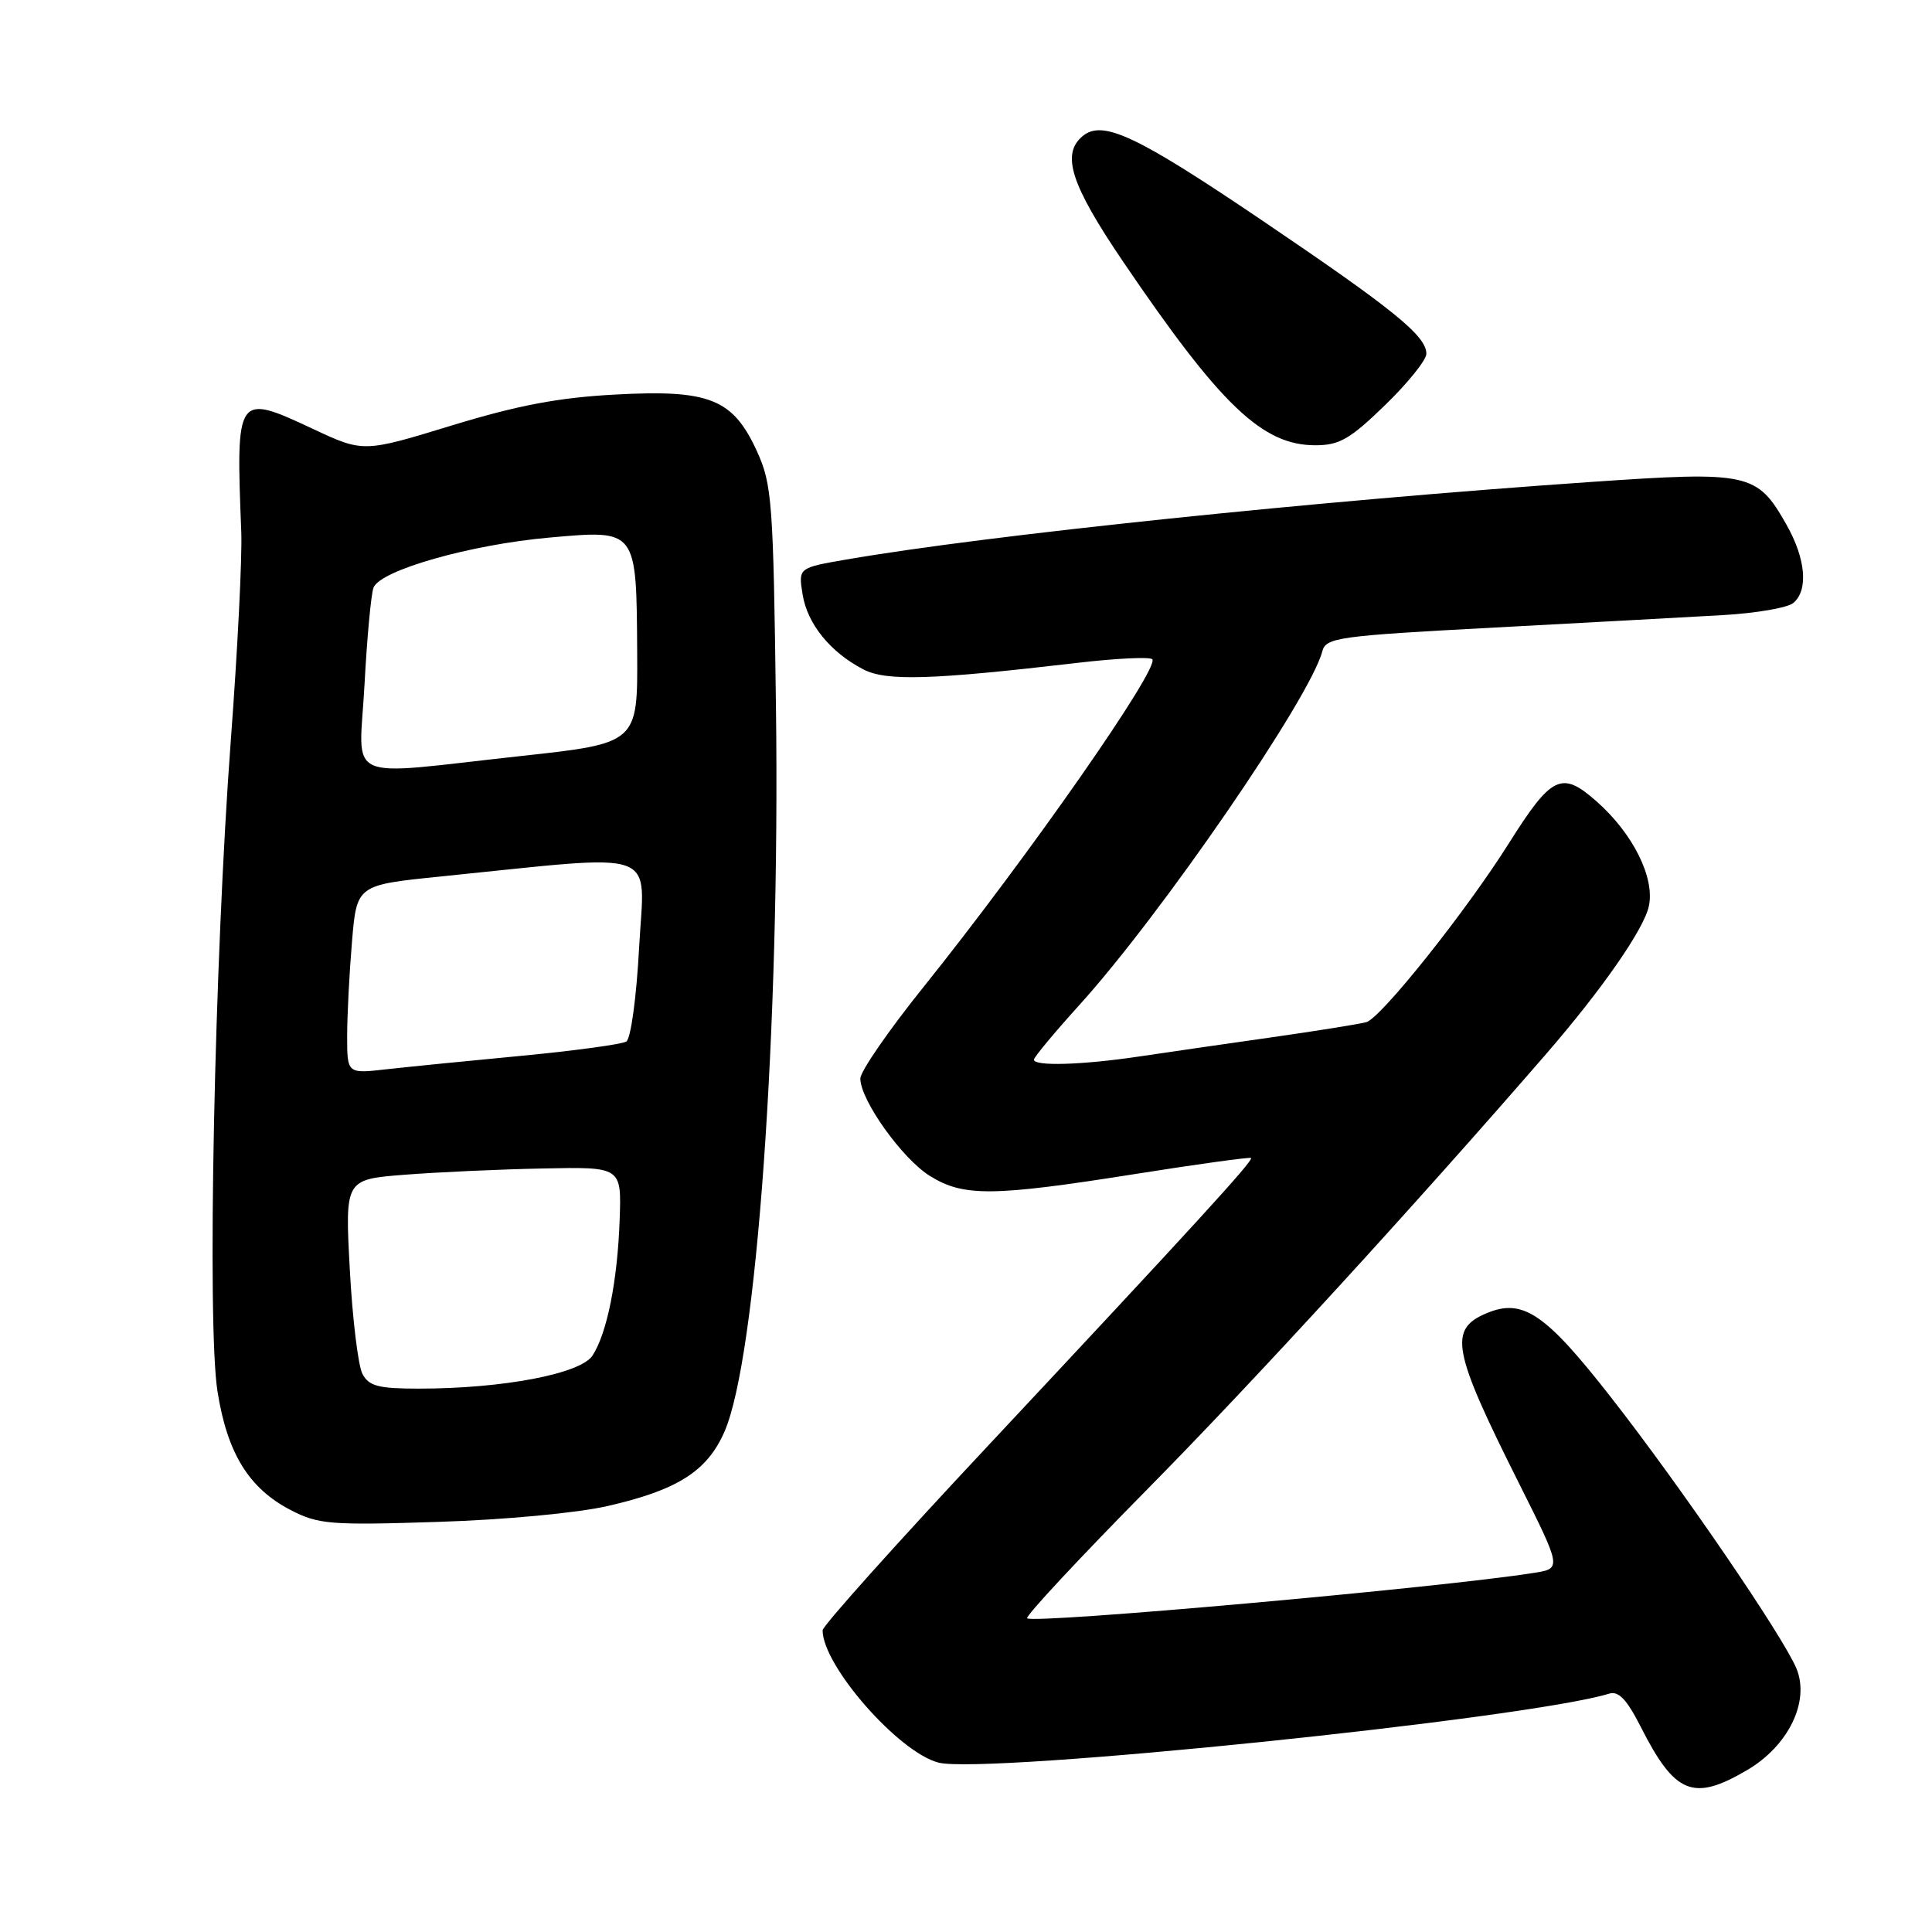 <?xml version="1.0" encoding="UTF-8" standalone="no"?>
<!DOCTYPE svg PUBLIC "-//W3C//DTD SVG 1.1//EN" "http://www.w3.org/Graphics/SVG/1.1/DTD/svg11.dtd" >
<svg xmlns="http://www.w3.org/2000/svg" xmlns:xlink="http://www.w3.org/1999/xlink" version="1.1" viewBox="0 0 256 256">
 <g >
 <path fill="currentColor"
d=" M 231.48 234.56 C 236.98 231.34 239.84 225.45 238.04 221.09 C 236.27 216.82 222.69 196.95 213.47 185.16 C 204.80 174.06 201.80 172.01 197.05 173.98 C 191.88 176.12 192.39 178.84 201.34 196.68 C 206.93 207.84 206.93 207.84 203.22 208.42 C 190.87 210.38 136.88 215.21 136.10 214.43 C 135.84 214.17 143.05 206.43 152.13 197.23 C 166.15 183.02 187.41 159.81 204.92 139.60 C 212.31 131.06 217.81 123.15 218.48 120.08 C 219.31 116.31 216.35 110.39 211.51 106.15 C 206.92 102.11 205.60 102.75 199.94 111.73 C 194.30 120.70 183.00 134.88 181.05 135.44 C 180.20 135.68 174.55 136.59 168.50 137.45 C 162.45 138.31 154.49 139.46 150.81 140.01 C 143.32 141.12 137.00 141.30 137.00 140.41 C 137.00 140.09 139.71 136.83 143.03 133.16 C 153.90 121.16 173.60 92.48 175.21 86.31 C 175.69 84.48 177.22 84.26 198.11 83.15 C 210.43 82.49 224.04 81.75 228.37 81.50 C 232.70 81.25 236.86 80.53 237.62 79.90 C 239.64 78.22 239.28 74.05 236.72 69.53 C 232.82 62.64 231.79 62.42 210.84 63.86 C 174.50 66.36 130.82 70.91 112.14 74.14 C 105.78 75.24 105.78 75.24 106.35 78.77 C 106.98 82.68 110.01 86.41 114.38 88.69 C 117.44 90.28 123.36 90.10 142.79 87.83 C 147.90 87.23 152.35 87.02 152.68 87.35 C 153.75 88.42 136.28 113.45 122.31 130.86 C 117.74 136.55 114.00 141.97 114.00 142.91 C 114.00 145.78 119.57 153.57 123.25 155.84 C 127.70 158.59 131.55 158.55 150.50 155.55 C 158.75 154.24 165.62 153.30 165.77 153.44 C 166.11 153.78 158.36 162.25 130.76 191.74 C 118.79 204.52 109.00 215.45 109.00 216.02 C 109.00 220.71 119.10 232.23 124.38 233.56 C 130.62 235.13 202.45 227.74 213.21 224.42 C 214.47 224.03 215.55 225.16 217.42 228.84 C 221.94 237.75 224.36 238.74 231.48 234.56 Z  M 80.54 199.55 C 89.79 197.43 93.70 194.94 95.99 189.72 C 100.26 179.98 103.37 136.30 102.82 93.77 C 102.47 66.47 102.30 64.19 100.31 59.82 C 97.13 52.85 94.03 51.60 81.54 52.28 C 74.01 52.68 68.58 53.71 59.82 56.39 C 48.15 59.96 48.15 59.96 41.44 56.82 C 31.33 52.09 31.25 52.20 31.97 70.50 C 32.10 73.80 31.48 86.17 30.59 98.00 C 28.41 127.14 27.41 175.52 28.82 184.37 C 30.11 192.57 32.99 197.23 38.50 200.08 C 42.18 201.99 43.73 202.12 58.00 201.66 C 66.89 201.38 76.50 200.48 80.54 199.55 Z  M 183.52 53.69 C 186.53 50.77 189.00 47.71 189.00 46.88 C 189.00 44.51 184.71 41.03 167.18 29.17 C 150.58 17.94 146.10 15.84 143.46 18.03 C 140.59 20.42 141.88 24.44 148.81 34.66 C 161.74 53.71 167.26 58.99 174.27 59.00 C 177.47 59.00 178.87 58.20 183.52 53.69 Z  M 48.03 182.06 C 47.46 180.99 46.70 174.75 46.35 168.20 C 45.71 156.28 45.71 156.28 53.60 155.66 C 57.95 155.32 66.19 154.94 71.92 154.83 C 82.35 154.61 82.35 154.61 82.11 161.56 C 81.83 169.71 80.44 176.65 78.51 179.62 C 76.93 182.04 66.63 184.00 55.49 184.00 C 50.15 184.00 48.89 183.67 48.03 182.06 Z  M 46.00 137.29 C 46.00 134.55 46.29 128.92 46.64 124.78 C 47.27 117.27 47.27 117.27 58.39 116.14 C 88.00 113.14 85.40 112.22 84.69 125.51 C 84.33 132.20 83.59 137.64 82.98 138.01 C 82.38 138.38 76.18 139.22 69.20 139.89 C 62.21 140.55 54.14 141.36 51.25 141.68 C 46.00 142.28 46.00 142.28 46.00 137.29 Z  M 48.30 90.71 C 48.63 84.49 49.17 78.72 49.49 77.87 C 50.38 75.56 62.32 72.16 72.82 71.23 C 84.45 70.20 84.33 70.04 84.43 86.50 C 84.50 98.49 84.50 98.49 69.00 100.18 C 45.08 102.79 47.59 103.94 48.30 90.71 Z "/>
</g>
</svg>